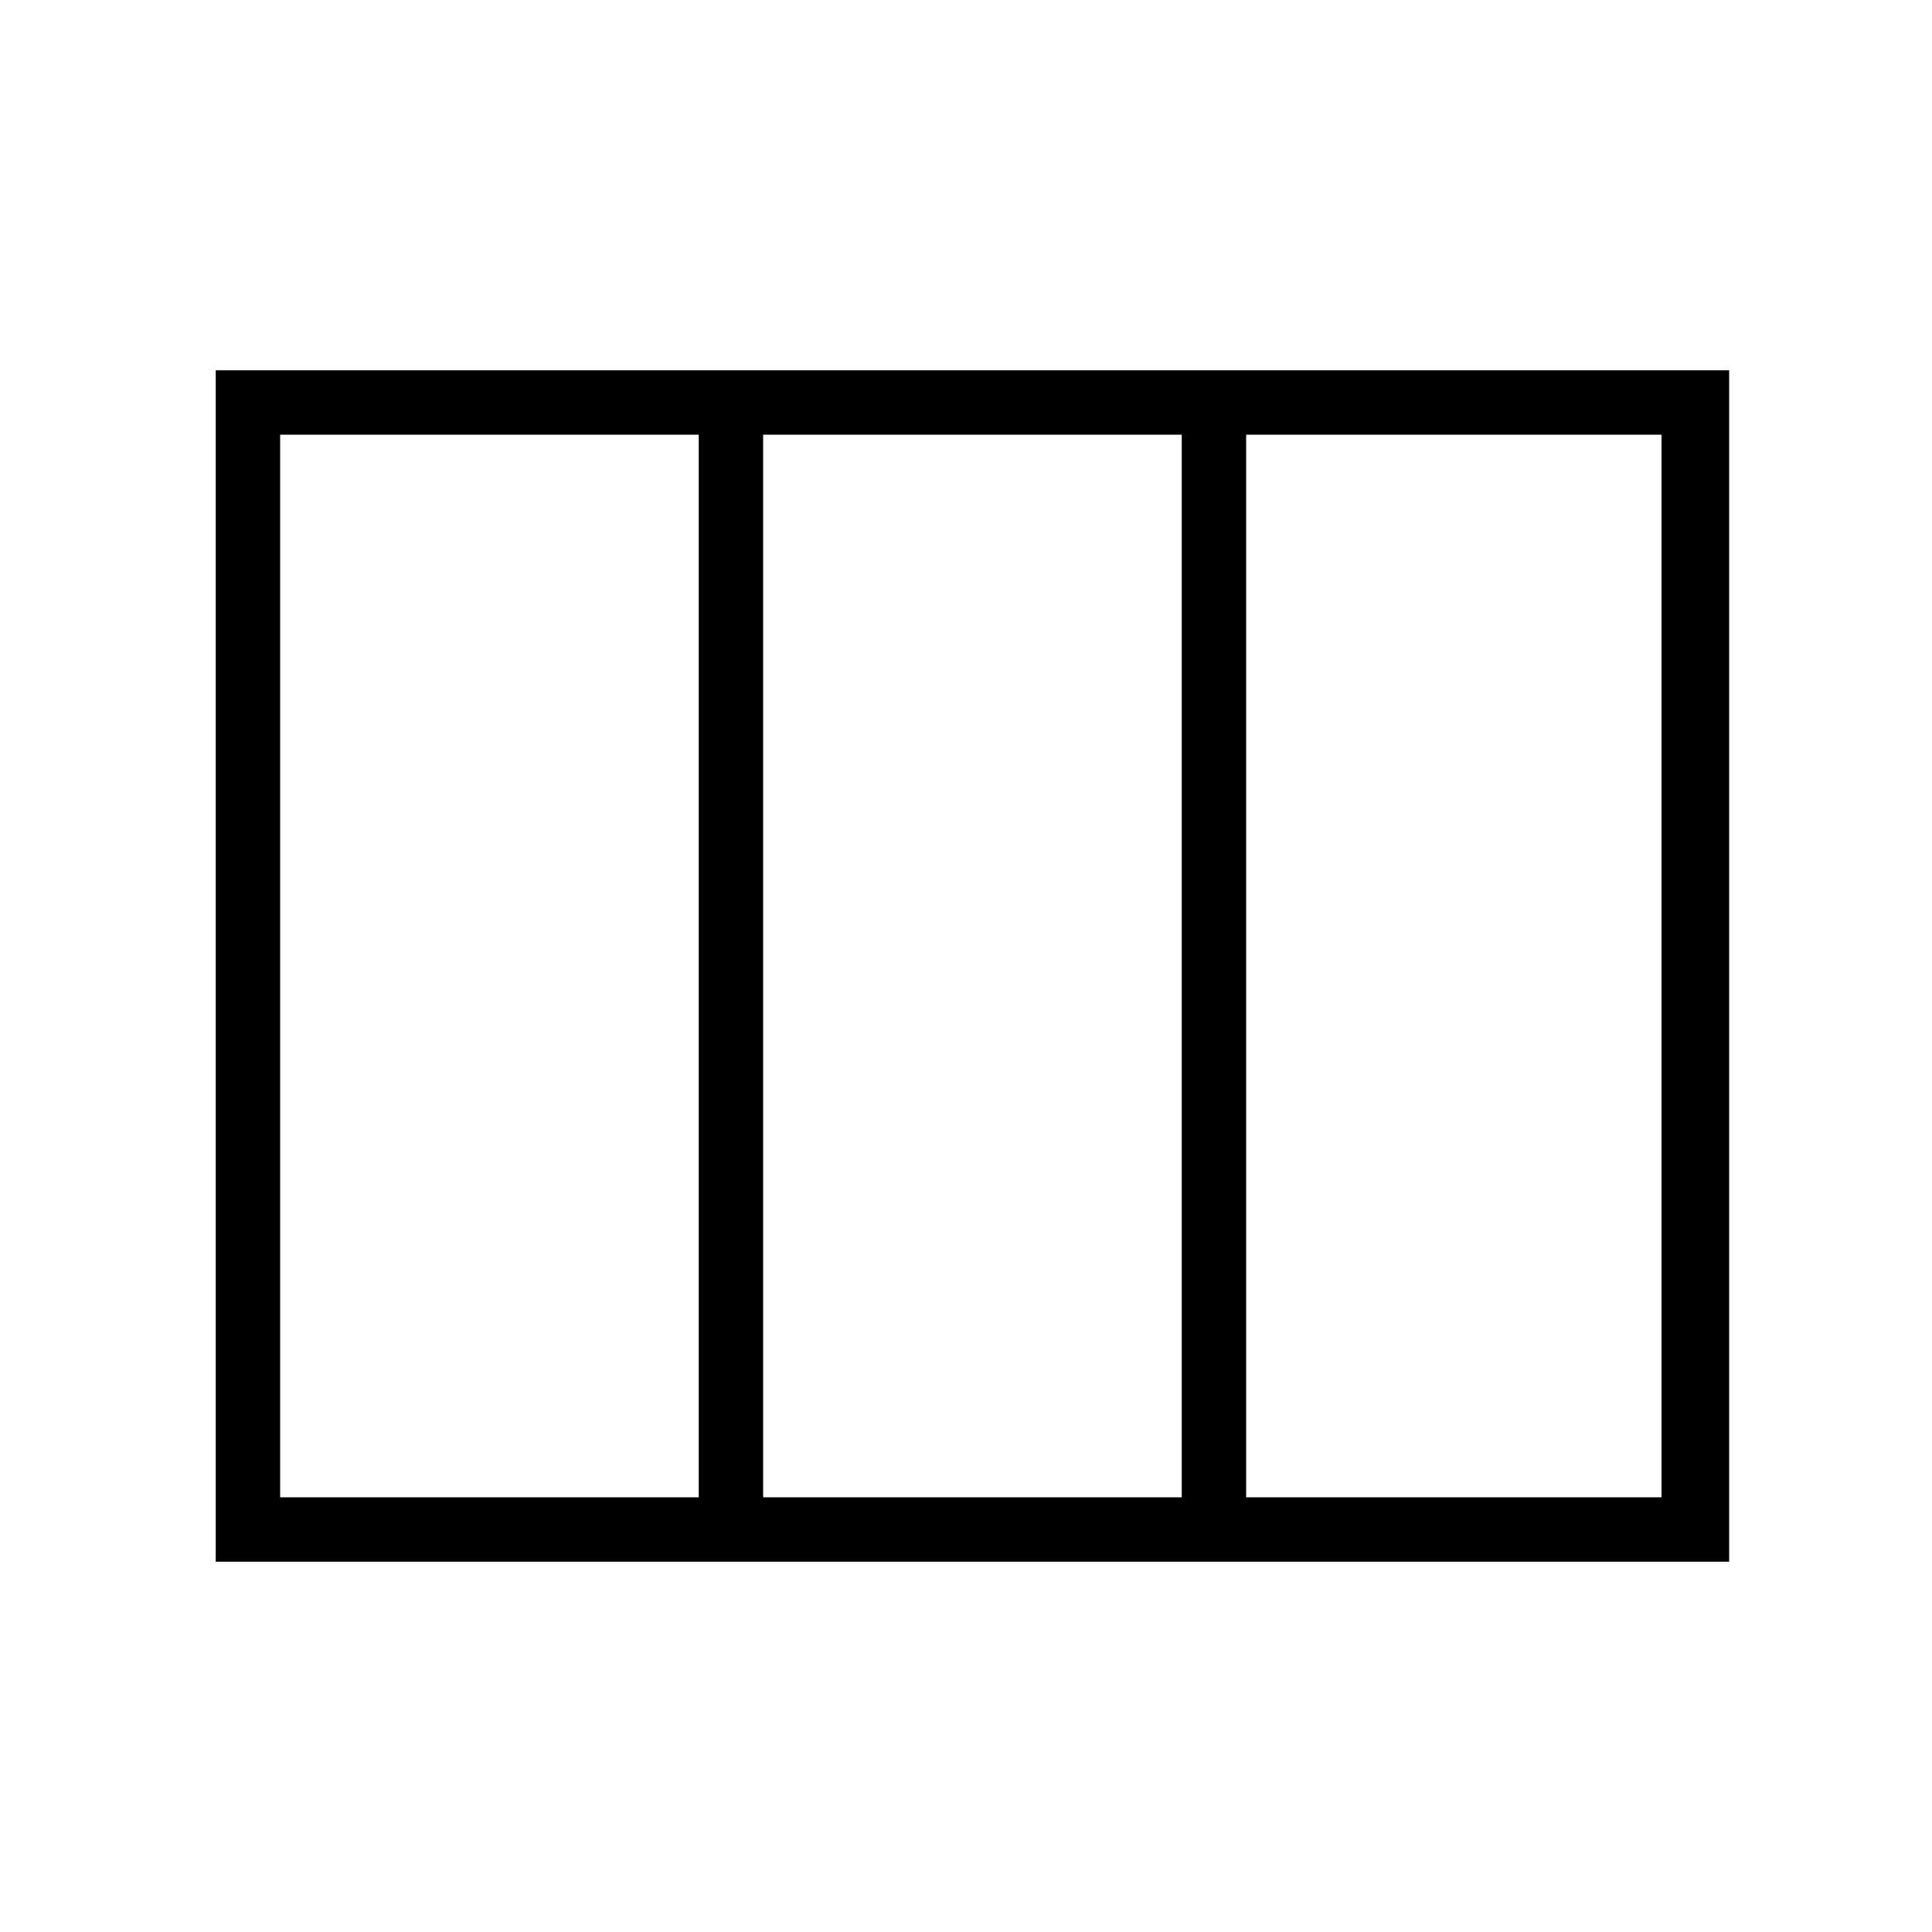 
<svg viewBox="0 0 60 60" fill="none" xmlns="http://www.w3.org/2000/svg">
  <path
    d="M53.7 13.5V11.5H6.7V48.5H53.7V13.5ZM8.7 46.5V13.5H21.7V46.5H8.7ZM23.7 46.5V13.5H36.7V46.5H23.7ZM38.7 46.5V13.5H51.6V46.5H38.7Z"
    fill="currentColor"
  ></path>
</svg>
